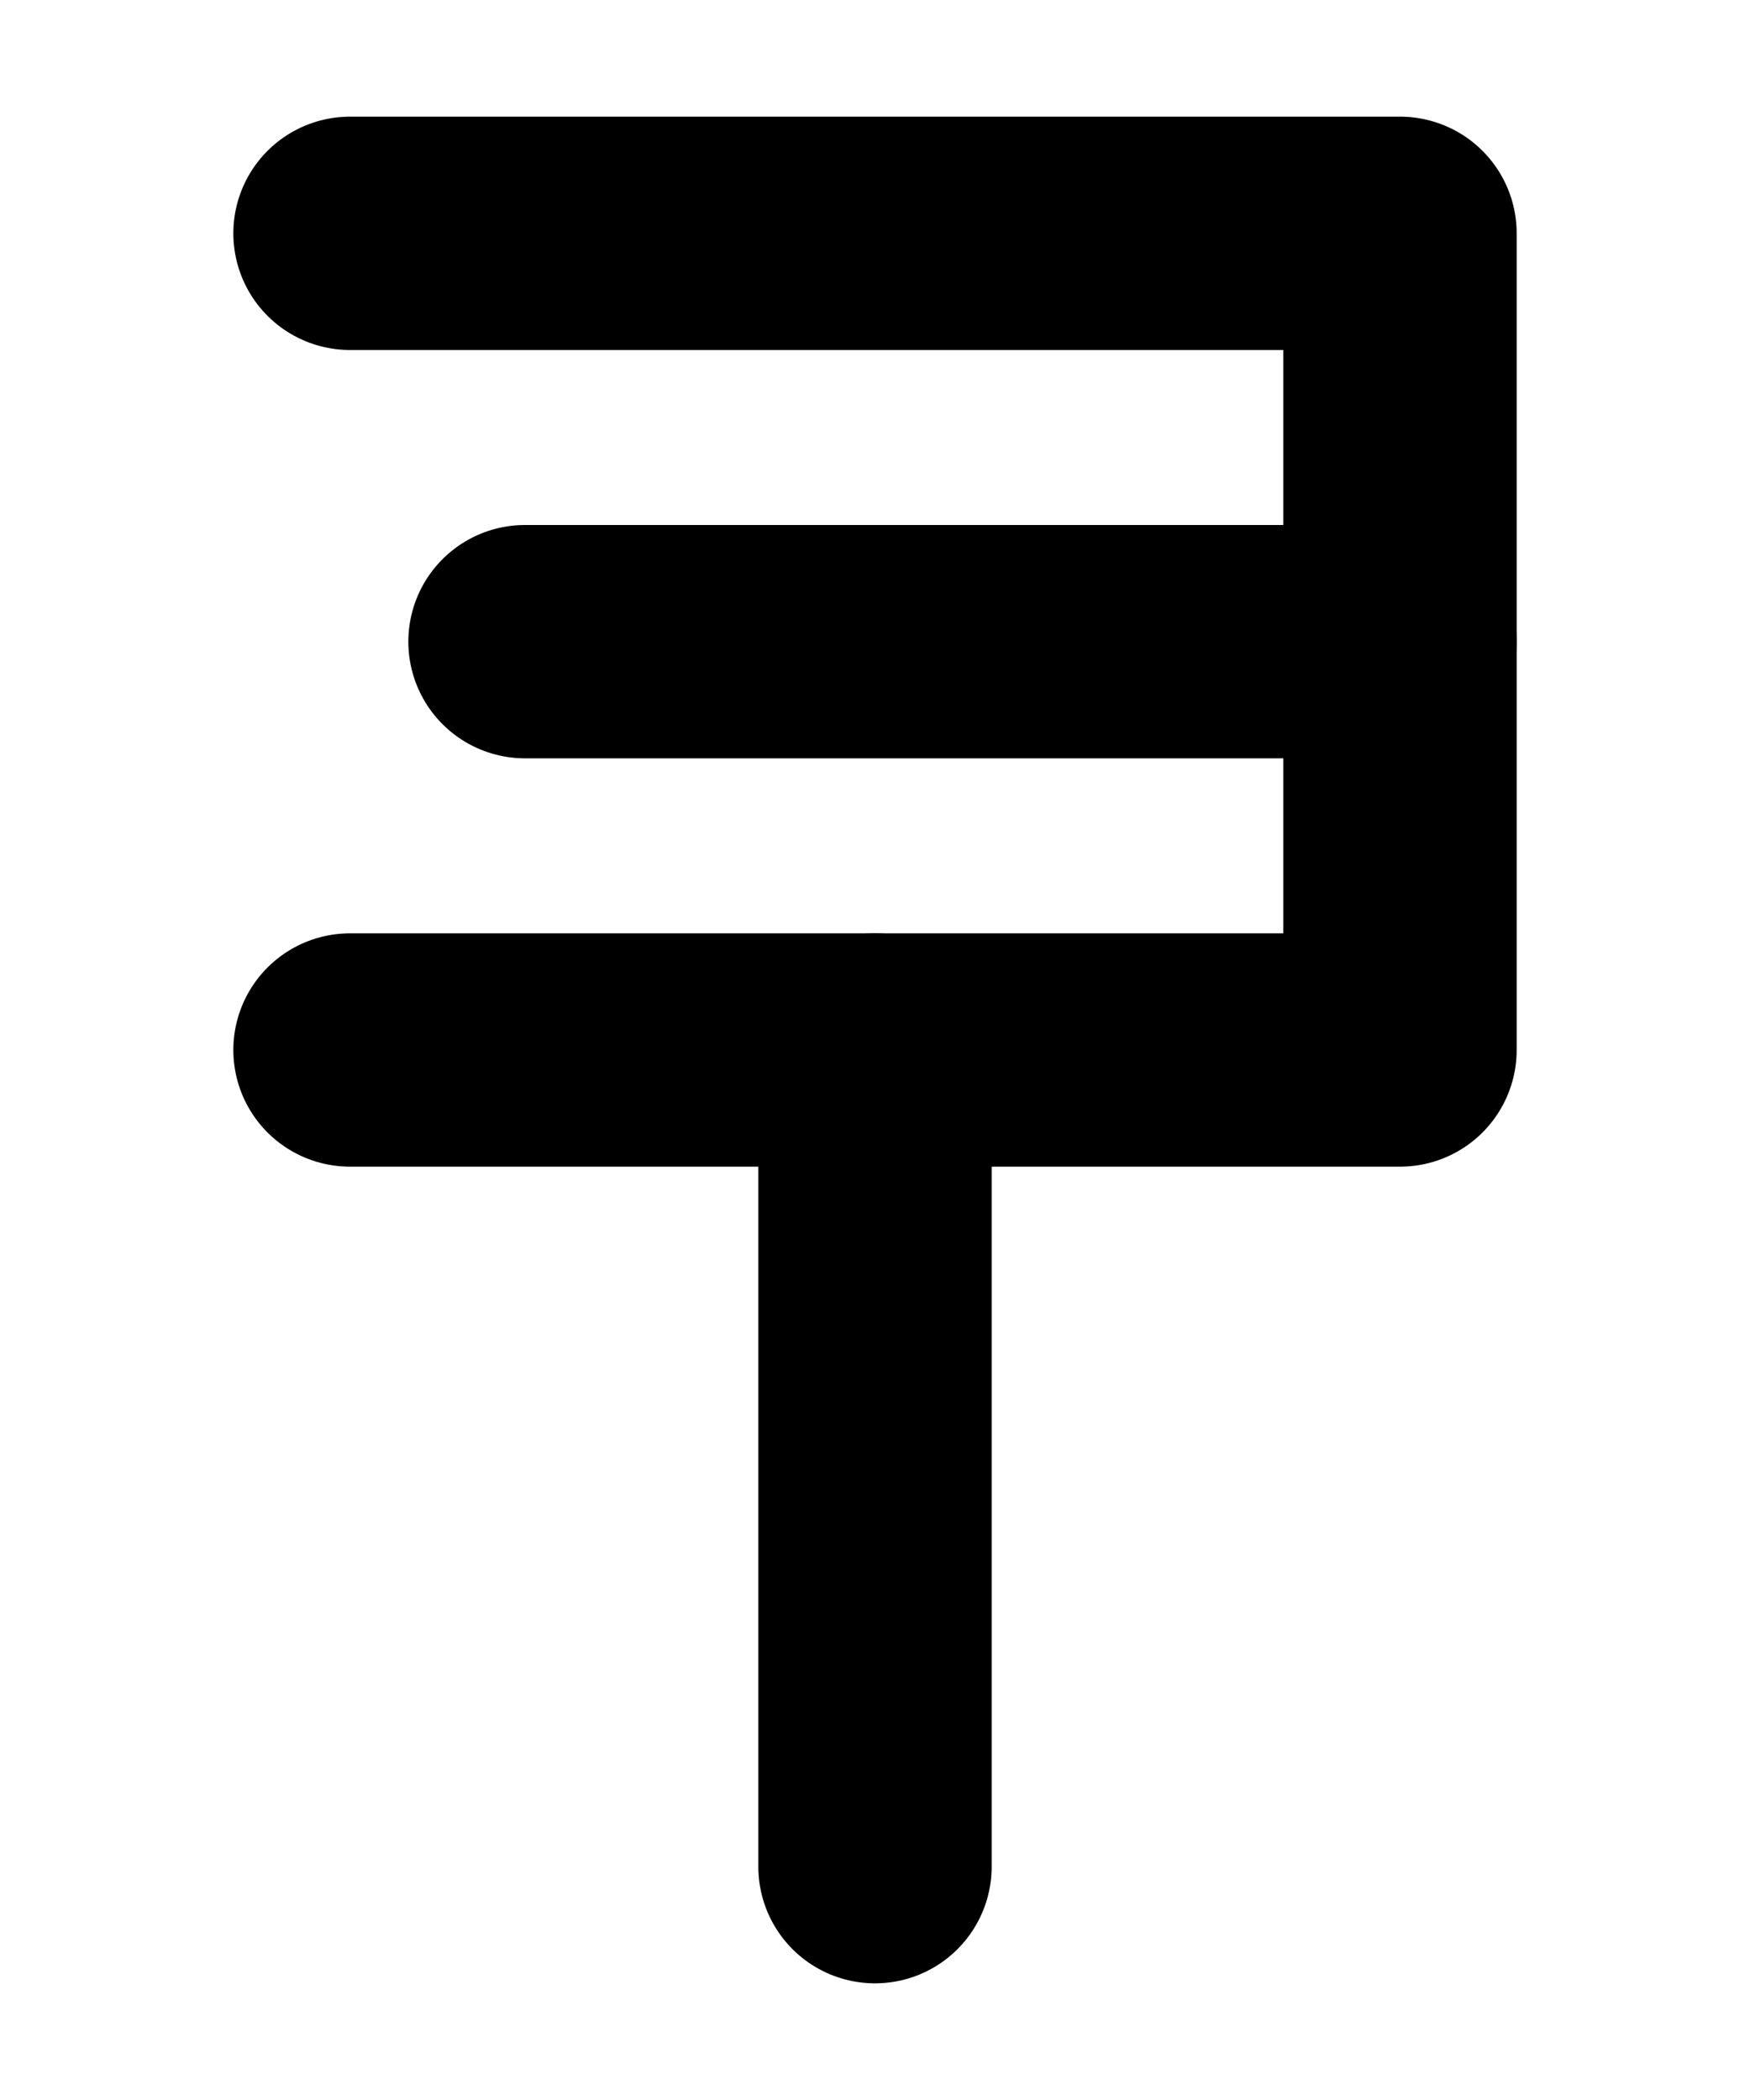 <?xml version="1.0" encoding="UTF-8"?><svg xmlns="http://www.w3.org/2000/svg" viewBox="0 0 15 18"><defs><style>.cls-1{stroke-miterlimit:10;}.cls-1,.cls-2,.cls-3{fill:none;}.cls-1,.cls-3{stroke:#000;}.cls-2{stroke-width:0px;}.cls-3{stroke-linecap:round;stroke-linejoin:round;stroke-width:2px;}</style></defs><g id="Layer_1"><rect class="cls-1" x="-181.5" y="-149" width="360" height="576" transform="translate(-140.5 137.5) rotate(-90)"/></g><g id="Layer_3"><rect class="cls-2" x="-91.5" y="-41" width="180" height="120"/></g><g id="Layer_2"><polyline class="cls-3" points="3 2 12 2 12 9 3 9"/><line class="cls-3" x1="4.5" y1="5.5" x2="12" y2="5.5"/><line class="cls-3" x1="7.5" y1="9" x2="7.5" y2="16"/></g></svg>